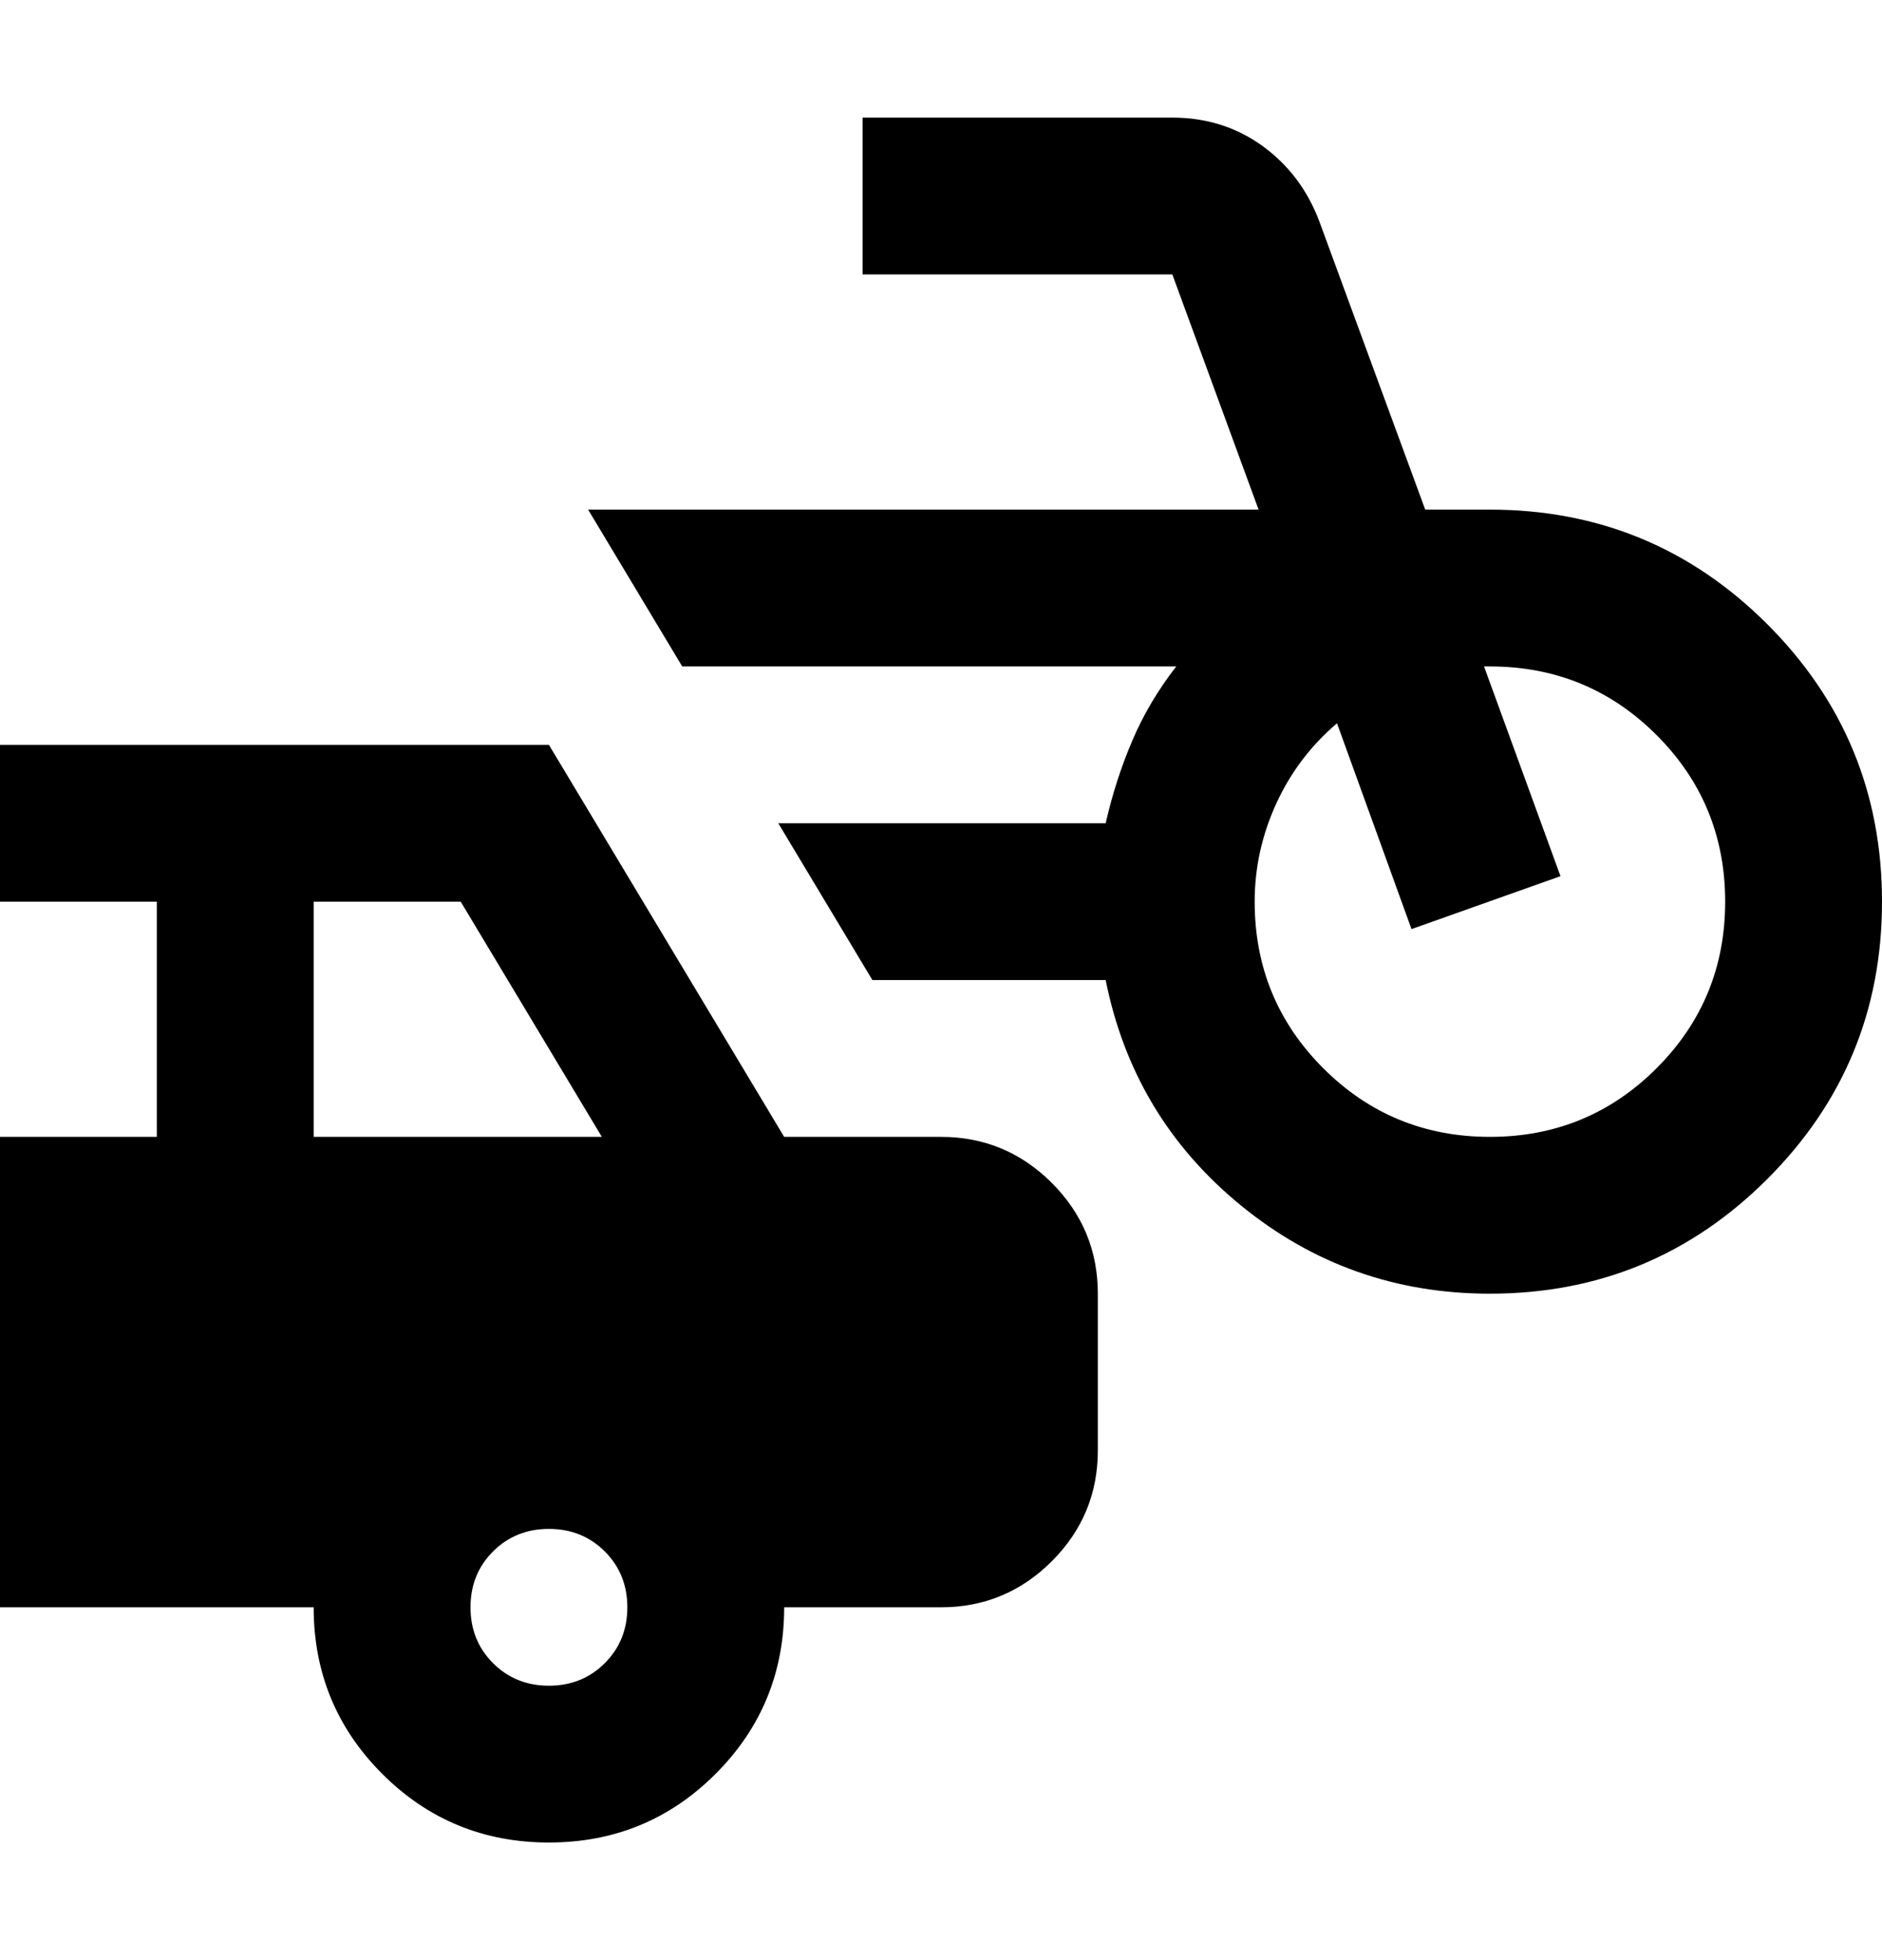 <svg width="24" height="25" viewBox="0 0 24 25" xmlns="http://www.w3.org/2000/svg">
<path d="M19 16.5C17.8 16.5 16.742 16.125 15.825 15.375C14.908 14.625 14.333 13.667 14.1 12.5H11.125L9.925 10.5H14.1C14.183 10.133 14.296 9.783 14.438 9.45C14.579 9.117 14.767 8.8 15 8.5H8.7L7.5 6.5H16.05L14.95 3.5H11V1.5H14.95C15.383 1.5 15.767 1.621 16.1 1.862C16.433 2.104 16.675 2.425 16.825 2.825L18.175 6.5H19C20.383 6.5 21.563 6.987 22.538 7.962C23.513 8.937 24 10.117 24 11.5C24 12.883 23.513 14.062 22.538 15.037C21.563 16.012 20.383 16.5 19 16.5ZM19 14.5C19.833 14.5 20.542 14.208 21.125 13.625C21.708 13.042 22 12.333 22 11.5C22 10.667 21.708 9.958 21.125 9.375C20.542 8.792 19.833 8.5 19 8.5H18.925L19.9 11.175L18 11.85L17.05 9.225C16.717 9.508 16.458 9.85 16.275 10.25C16.092 10.65 16 11.067 16 11.5C16 12.333 16.292 13.042 16.875 13.625C17.458 14.208 18.167 14.5 19 14.5ZM7 23.5C6.167 23.5 5.458 23.208 4.875 22.625C4.292 22.042 4 21.333 4 20.5H0V14.5H2V11.5H0V9.5H7L10 14.5H12C12.55 14.5 13.021 14.696 13.413 15.087C13.804 15.479 14 15.95 14 16.5V18.5C14 19.05 13.804 19.521 13.413 19.913C13.021 20.304 12.55 20.5 12 20.5H10C10 21.333 9.708 22.042 9.125 22.625C8.542 23.208 7.833 23.5 7 23.5ZM4 14.5H7.675L5.875 11.5H4V14.5ZM7 21.5C7.283 21.5 7.521 21.404 7.713 21.212C7.904 21.021 8 20.783 8 20.5C8 20.217 7.904 19.979 7.713 19.788C7.521 19.596 7.283 19.5 7 19.5C6.717 19.5 6.479 19.596 6.287 19.788C6.096 19.979 6 20.217 6 20.5C6 20.783 6.096 21.021 6.287 21.212C6.479 21.404 6.717 21.5 7 21.5Z"/>
</svg>
